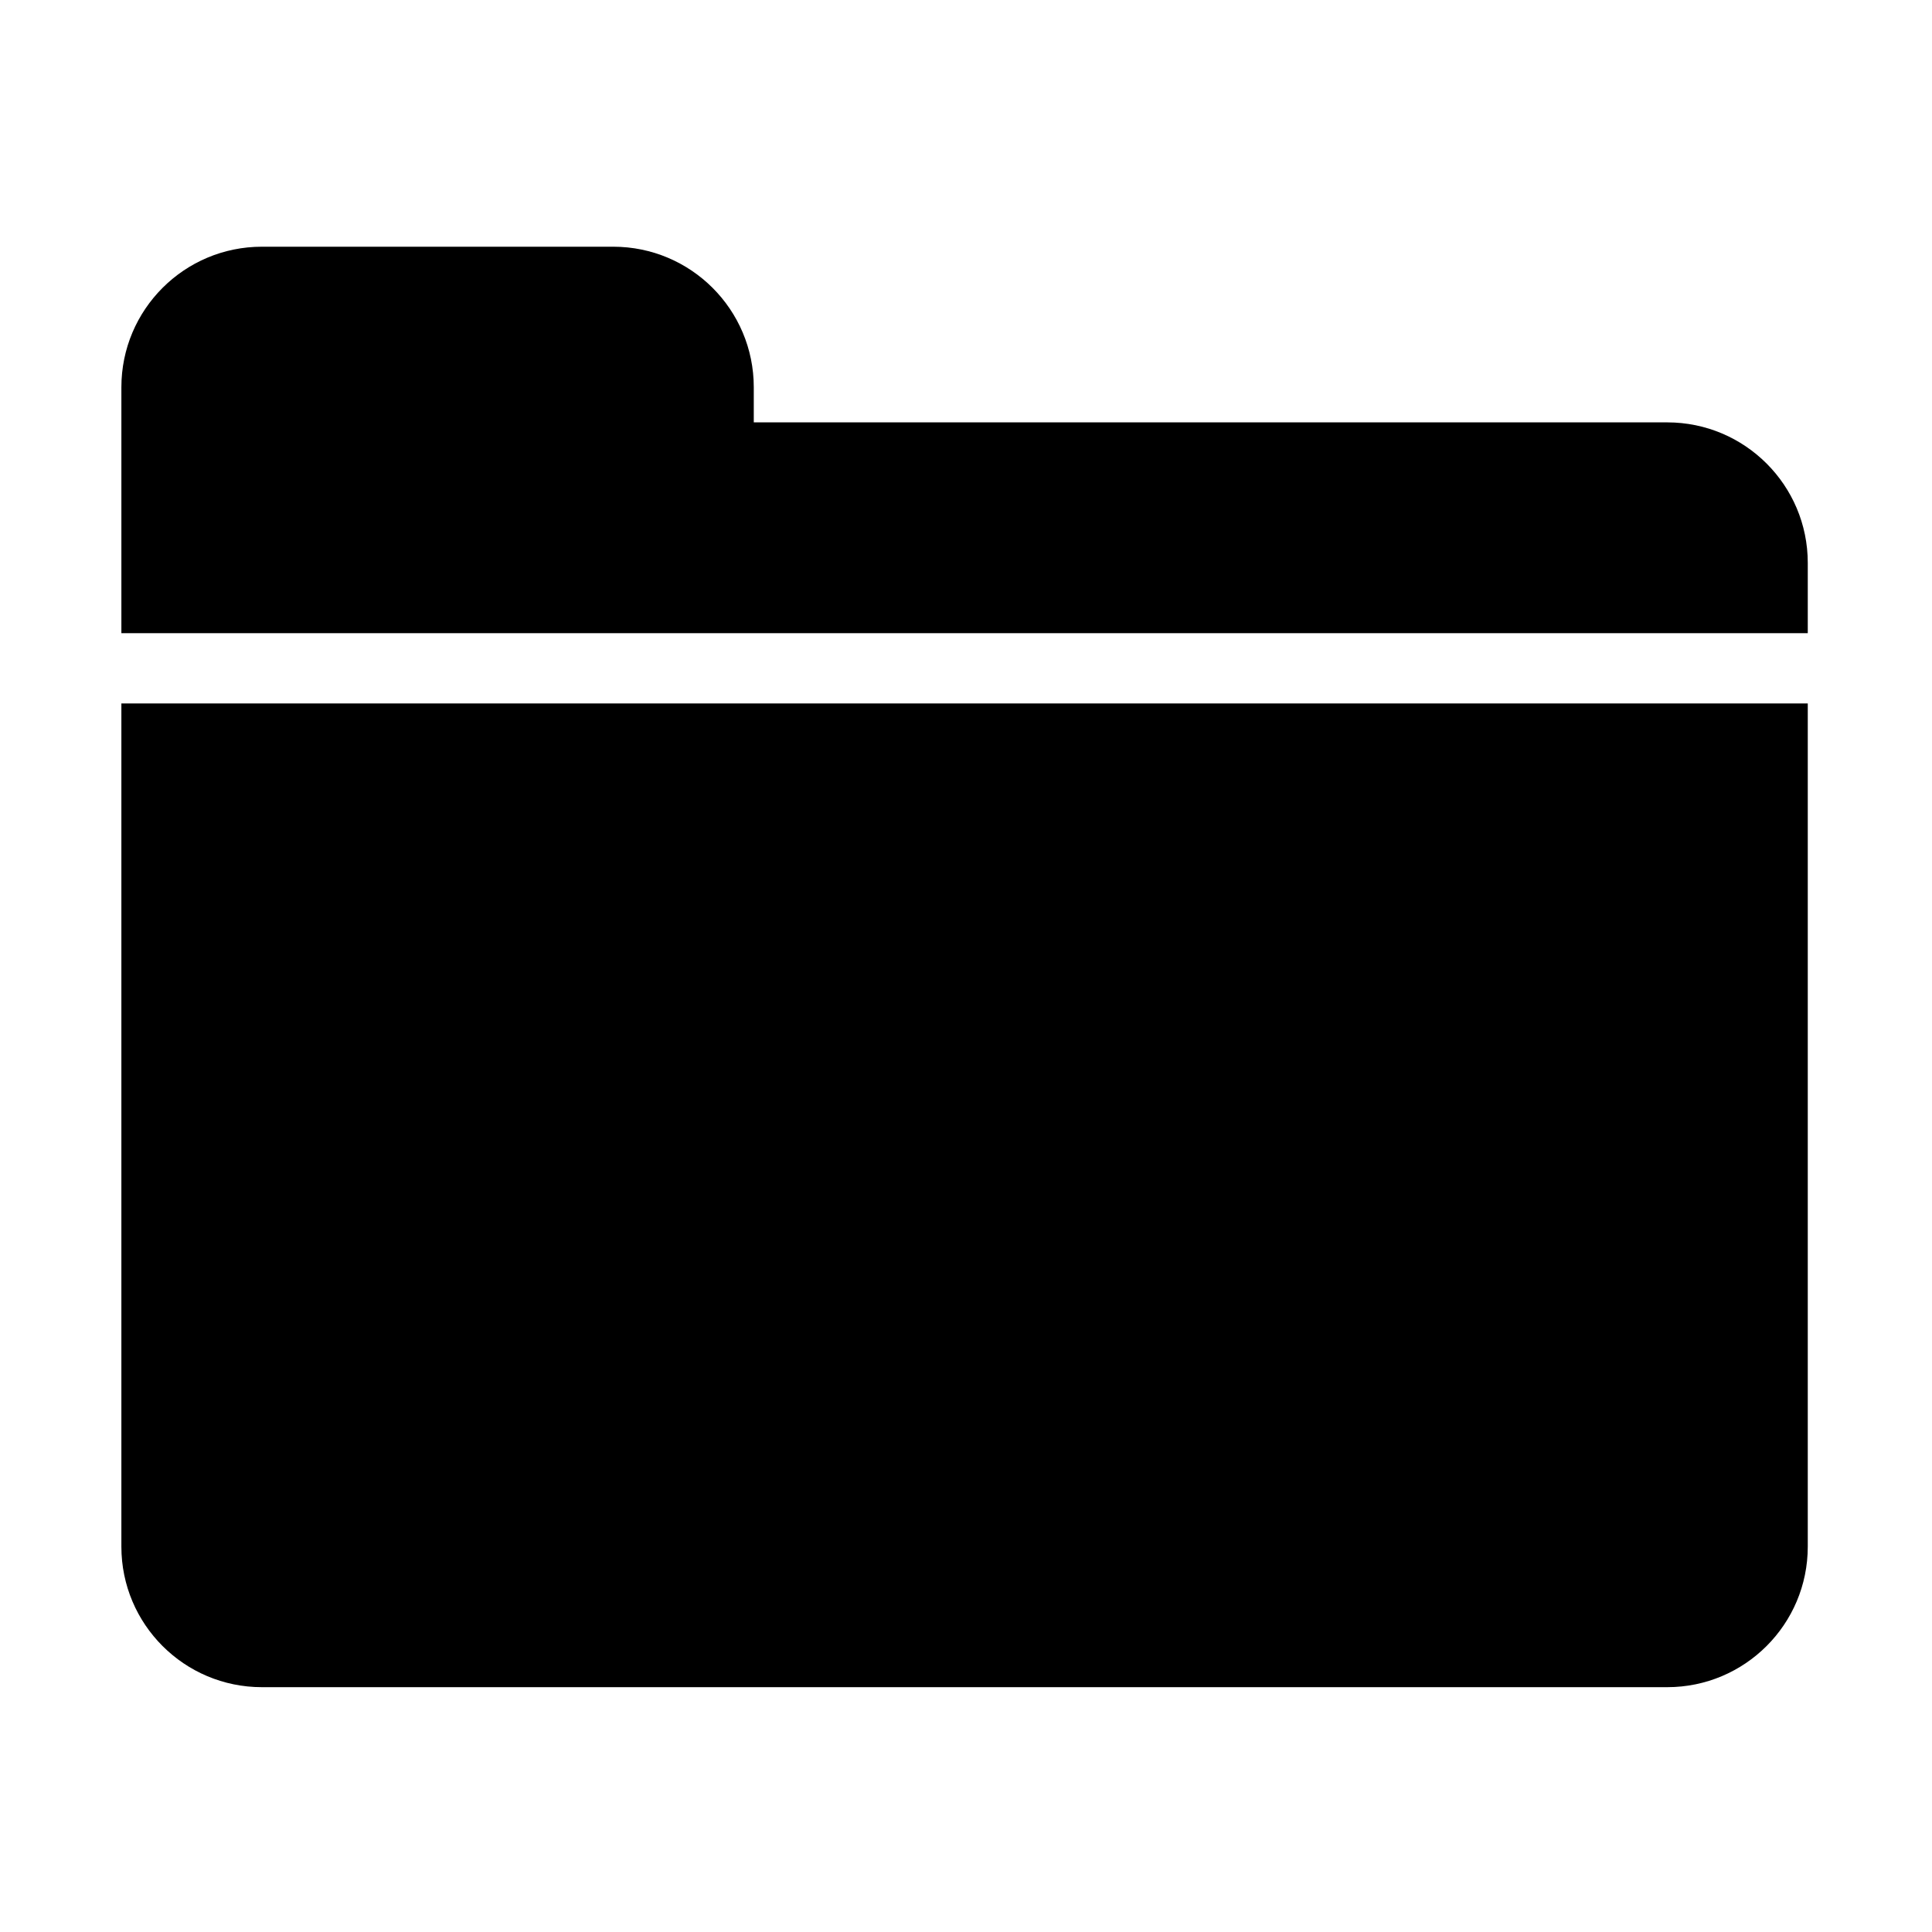 <?xml version="1.0" standalone="no"?><!DOCTYPE svg PUBLIC "-//W3C//DTD SVG 1.1//EN" "http://www.w3.org/Graphics/SVG/1.1/DTD/svg11.dtd"><svg t="1525575460716" class="icon" style="" viewBox="0 0 1024 1024" version="1.1" xmlns="http://www.w3.org/2000/svg" p-id="7618" xmlns:xlink="http://www.w3.org/1999/xlink" width="200" height="200"><defs><style type="text/css"></style></defs><path d="M64.333 372.84v446.912c0 41.133 33.351 74.485 74.485 74.485h744.853c41.134 0 74.485-33.353 74.485-74.485V372.84H64.333zM958.157 335.597v-37.243c0-41.134-33.351-74.485-74.485-74.485H399.517v-18.621c0-41.134-33.351-74.485-74.485-74.485H138.819c-41.134 0-74.485 33.351-74.485 74.485v130.35h893.823z" p-id="7619"></path></svg>